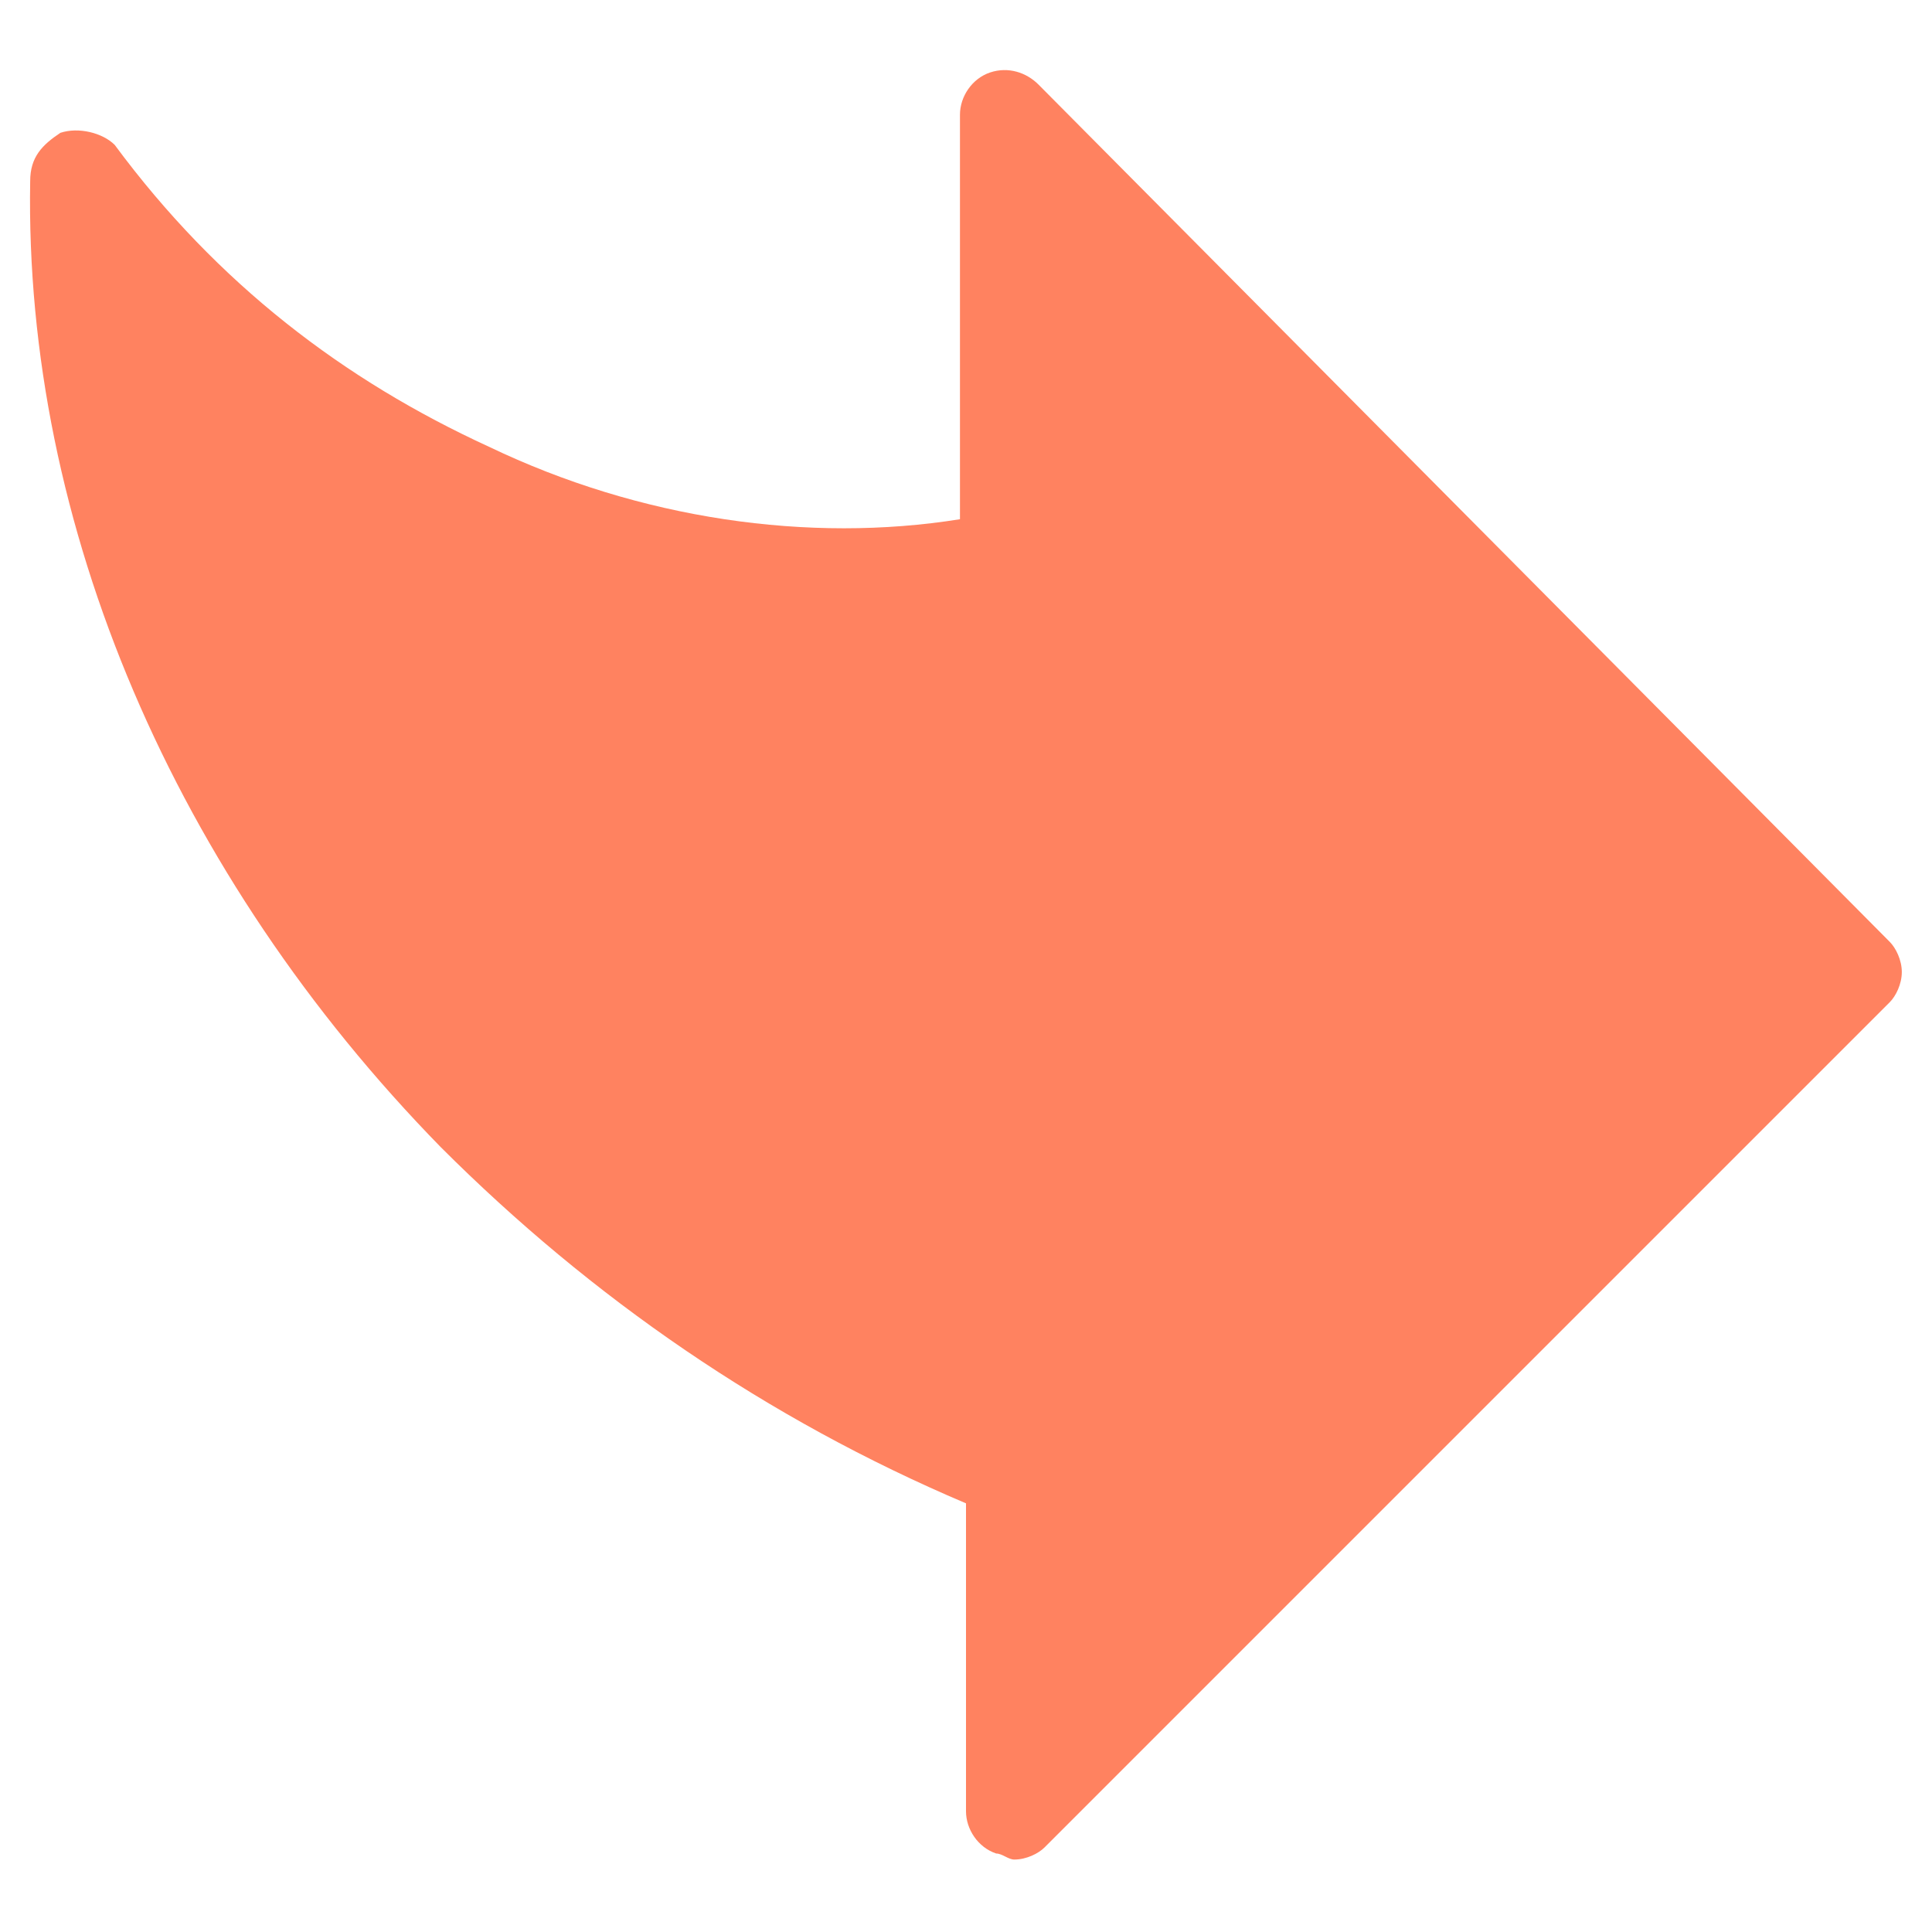<?xml version="1.0" encoding="UTF-8"?>
<svg width="1200pt" height="1200pt" version="1.1" viewBox="0 0 1200 1200" xmlns="http://www.w3.org/2000/svg">
 <path d="m645 52.5c-7.5-7.5-18.75-11.25-30-7.5s-18.75 15-18.75 26.25v251.25c-93.75 15-198.75 0-292.5-45-90-41.25-168.75-101.25-232.5-187.5-7.5-7.5-22.5-11.25-33.75-7.5-11.25 7.5-18.75 15-18.75 30-3.75 213.75 90 431.25 255 600 93.75 93.75 202.5 168.75 326.25 221.25v191.25c0 11.25 7.5 22.5 18.75 26.25 3.75 0 7.5 3.75 11.25 3.75 7.5 0 15-3.75 18.75-7.5l525-525c3.75-3.75 7.5-11.25 7.5-18.75s-3.75-15-7.5-18.75z" fill="#ff8260"/>
</svg>
